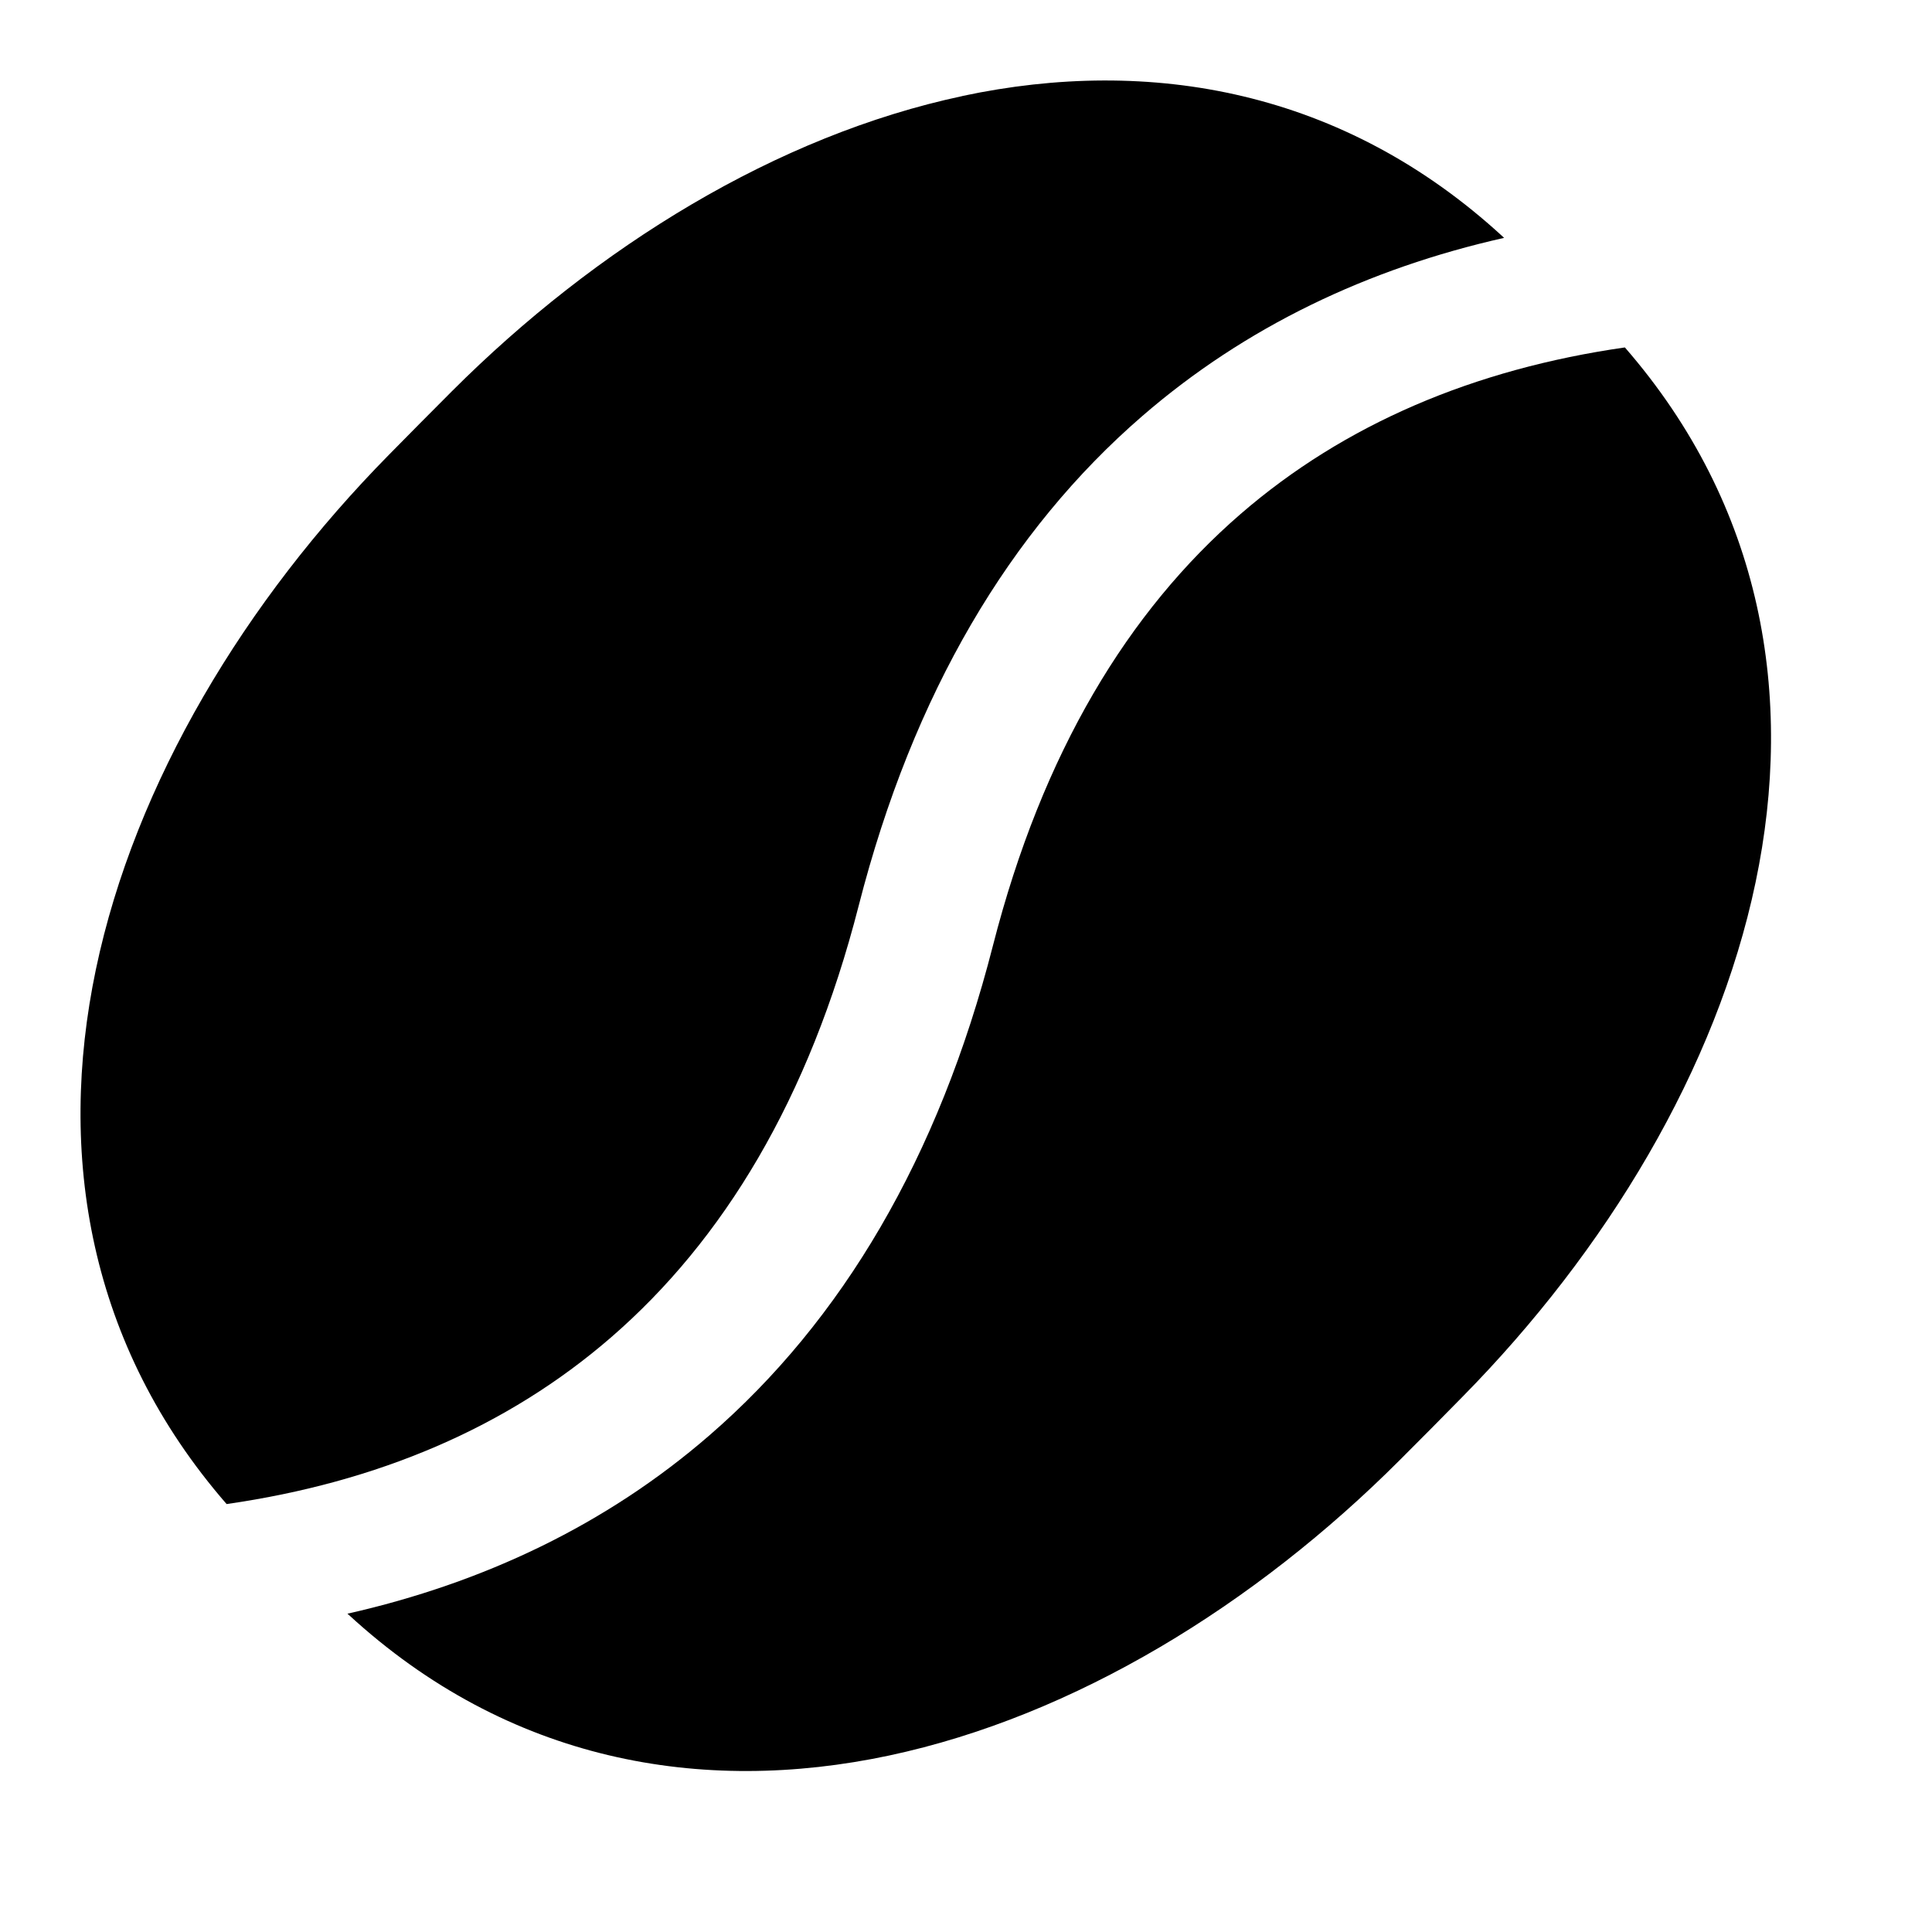 <svg viewBox="0 0 24 24" fill="none" xmlns="http://www.w3.org/2000/svg">
<path d="M11.957 1.192C14.286 0.697 16.688 1.116 18.672 2.943L18.684 2.955C16.992 3.336 15.47 4.06 14.189 5.169C12.544 6.593 11.342 8.614 10.667 11.251C10.051 13.659 8.98 15.41 7.59 16.614C6.297 17.734 4.687 18.415 2.815 18.684C1.098 16.709 0.71 14.341 1.191 12.043C1.678 9.719 3.05 7.459 4.83 5.651C5.09 5.386 5.352 5.123 5.614 4.86C7.408 3.067 9.651 1.683 11.957 1.193" fill="currentColor"/>
<path d="M4.316 20.046L4.33 20.058C6.314 21.884 8.715 22.303 11.044 21.808C13.35 21.317 15.592 19.934 17.386 18.14C17.649 17.878 17.91 17.614 18.17 17.349C19.95 15.541 21.323 13.281 21.809 10.958C22.291 8.659 21.902 6.291 20.185 4.316C18.313 4.585 16.704 5.266 15.41 6.386C14.02 7.59 12.95 9.341 12.334 11.749C11.659 14.386 10.457 16.407 8.812 17.831C7.531 18.941 6.008 19.664 4.316 20.046Z" fill="currentColor"/>
</svg>
